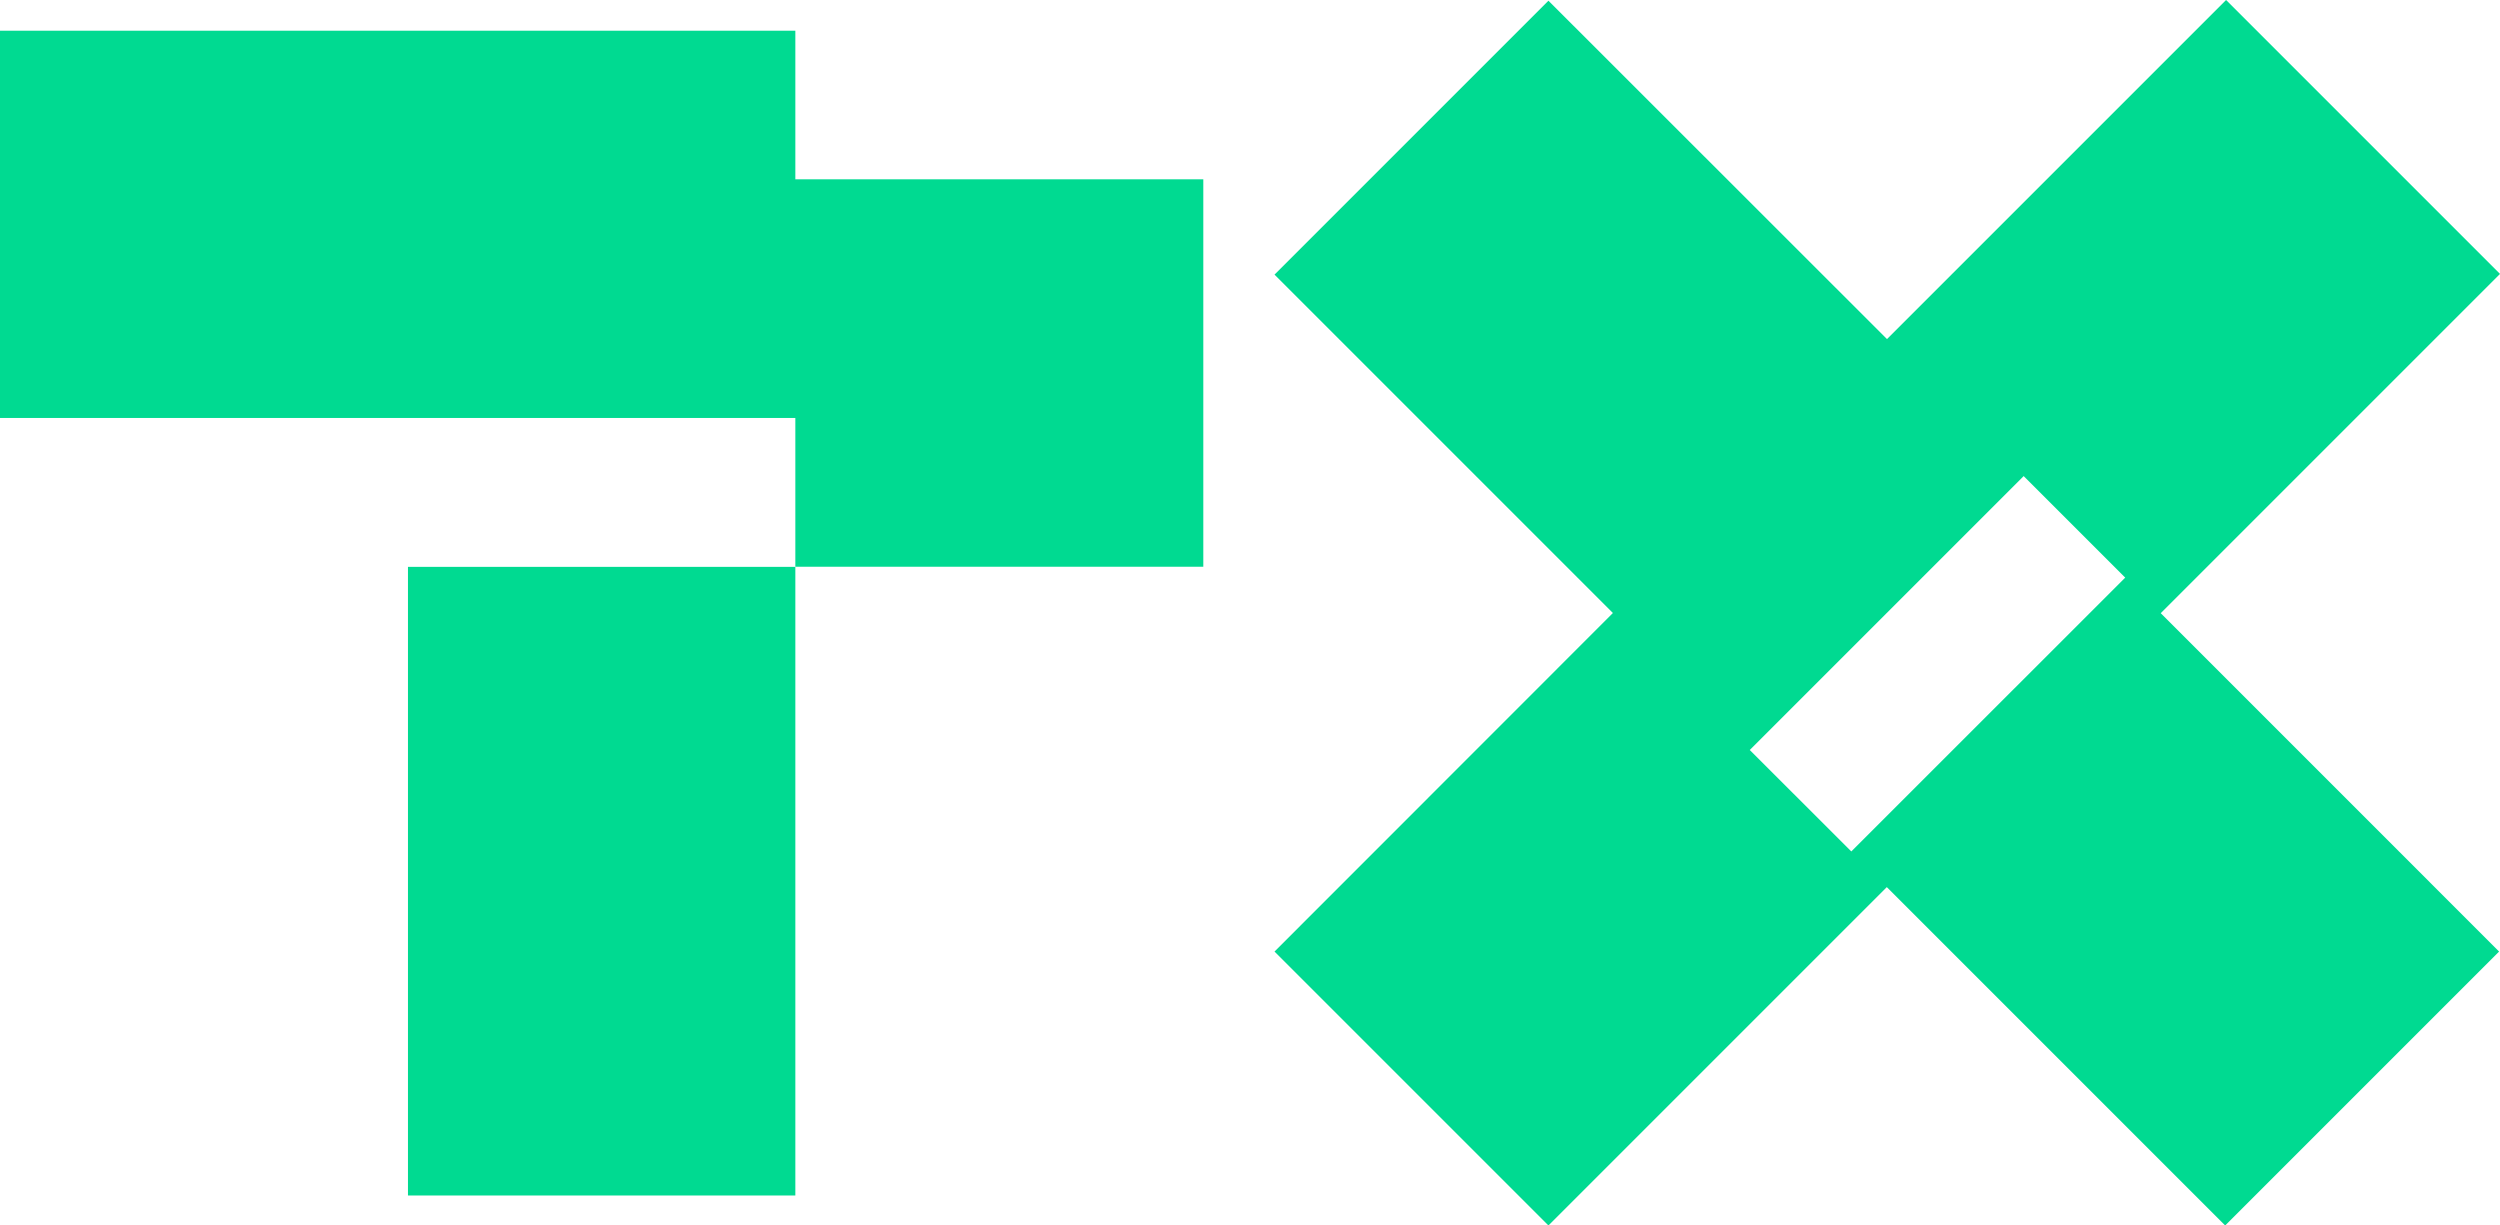 <svg id="TX_Logo_Green" xmlns="http://www.w3.org/2000/svg" width="102" height="50" viewBox="0 0 102 50">
  <g id="Gruppe_4907" data-name="Gruppe 4907" transform="translate(0 1.253)">
    <rect id="Rechteck_2077" data-name="Rechteck 2077" width="15.805" height="25.648" transform="translate(16.645 21.875)" fill="#00da91"/>
    <path id="Pfad_9136" data-name="Pfad 9136" d="M32.45,7.793V1.73H0v15.8H32.45V23.6H49.095V7.793Z" transform="translate(0 -1.73)" fill="#00da91"/>
  </g>
  <path id="Pfad_9137" data-name="Pfad 9137" d="M121.96,11.176,110.784,0,96.949,13.835,83.136.029,71.96,11.205,85.766,25.011,71.96,38.824,83.136,50,96.942,36.194,110.747,50l11.176-11.176L108.118,25.018ZM95.493,34.739,91.35,30.6l11.176-11.176,4.143,4.143Z" transform="translate(-19.96)" fill="#00da91"/>
</svg>
